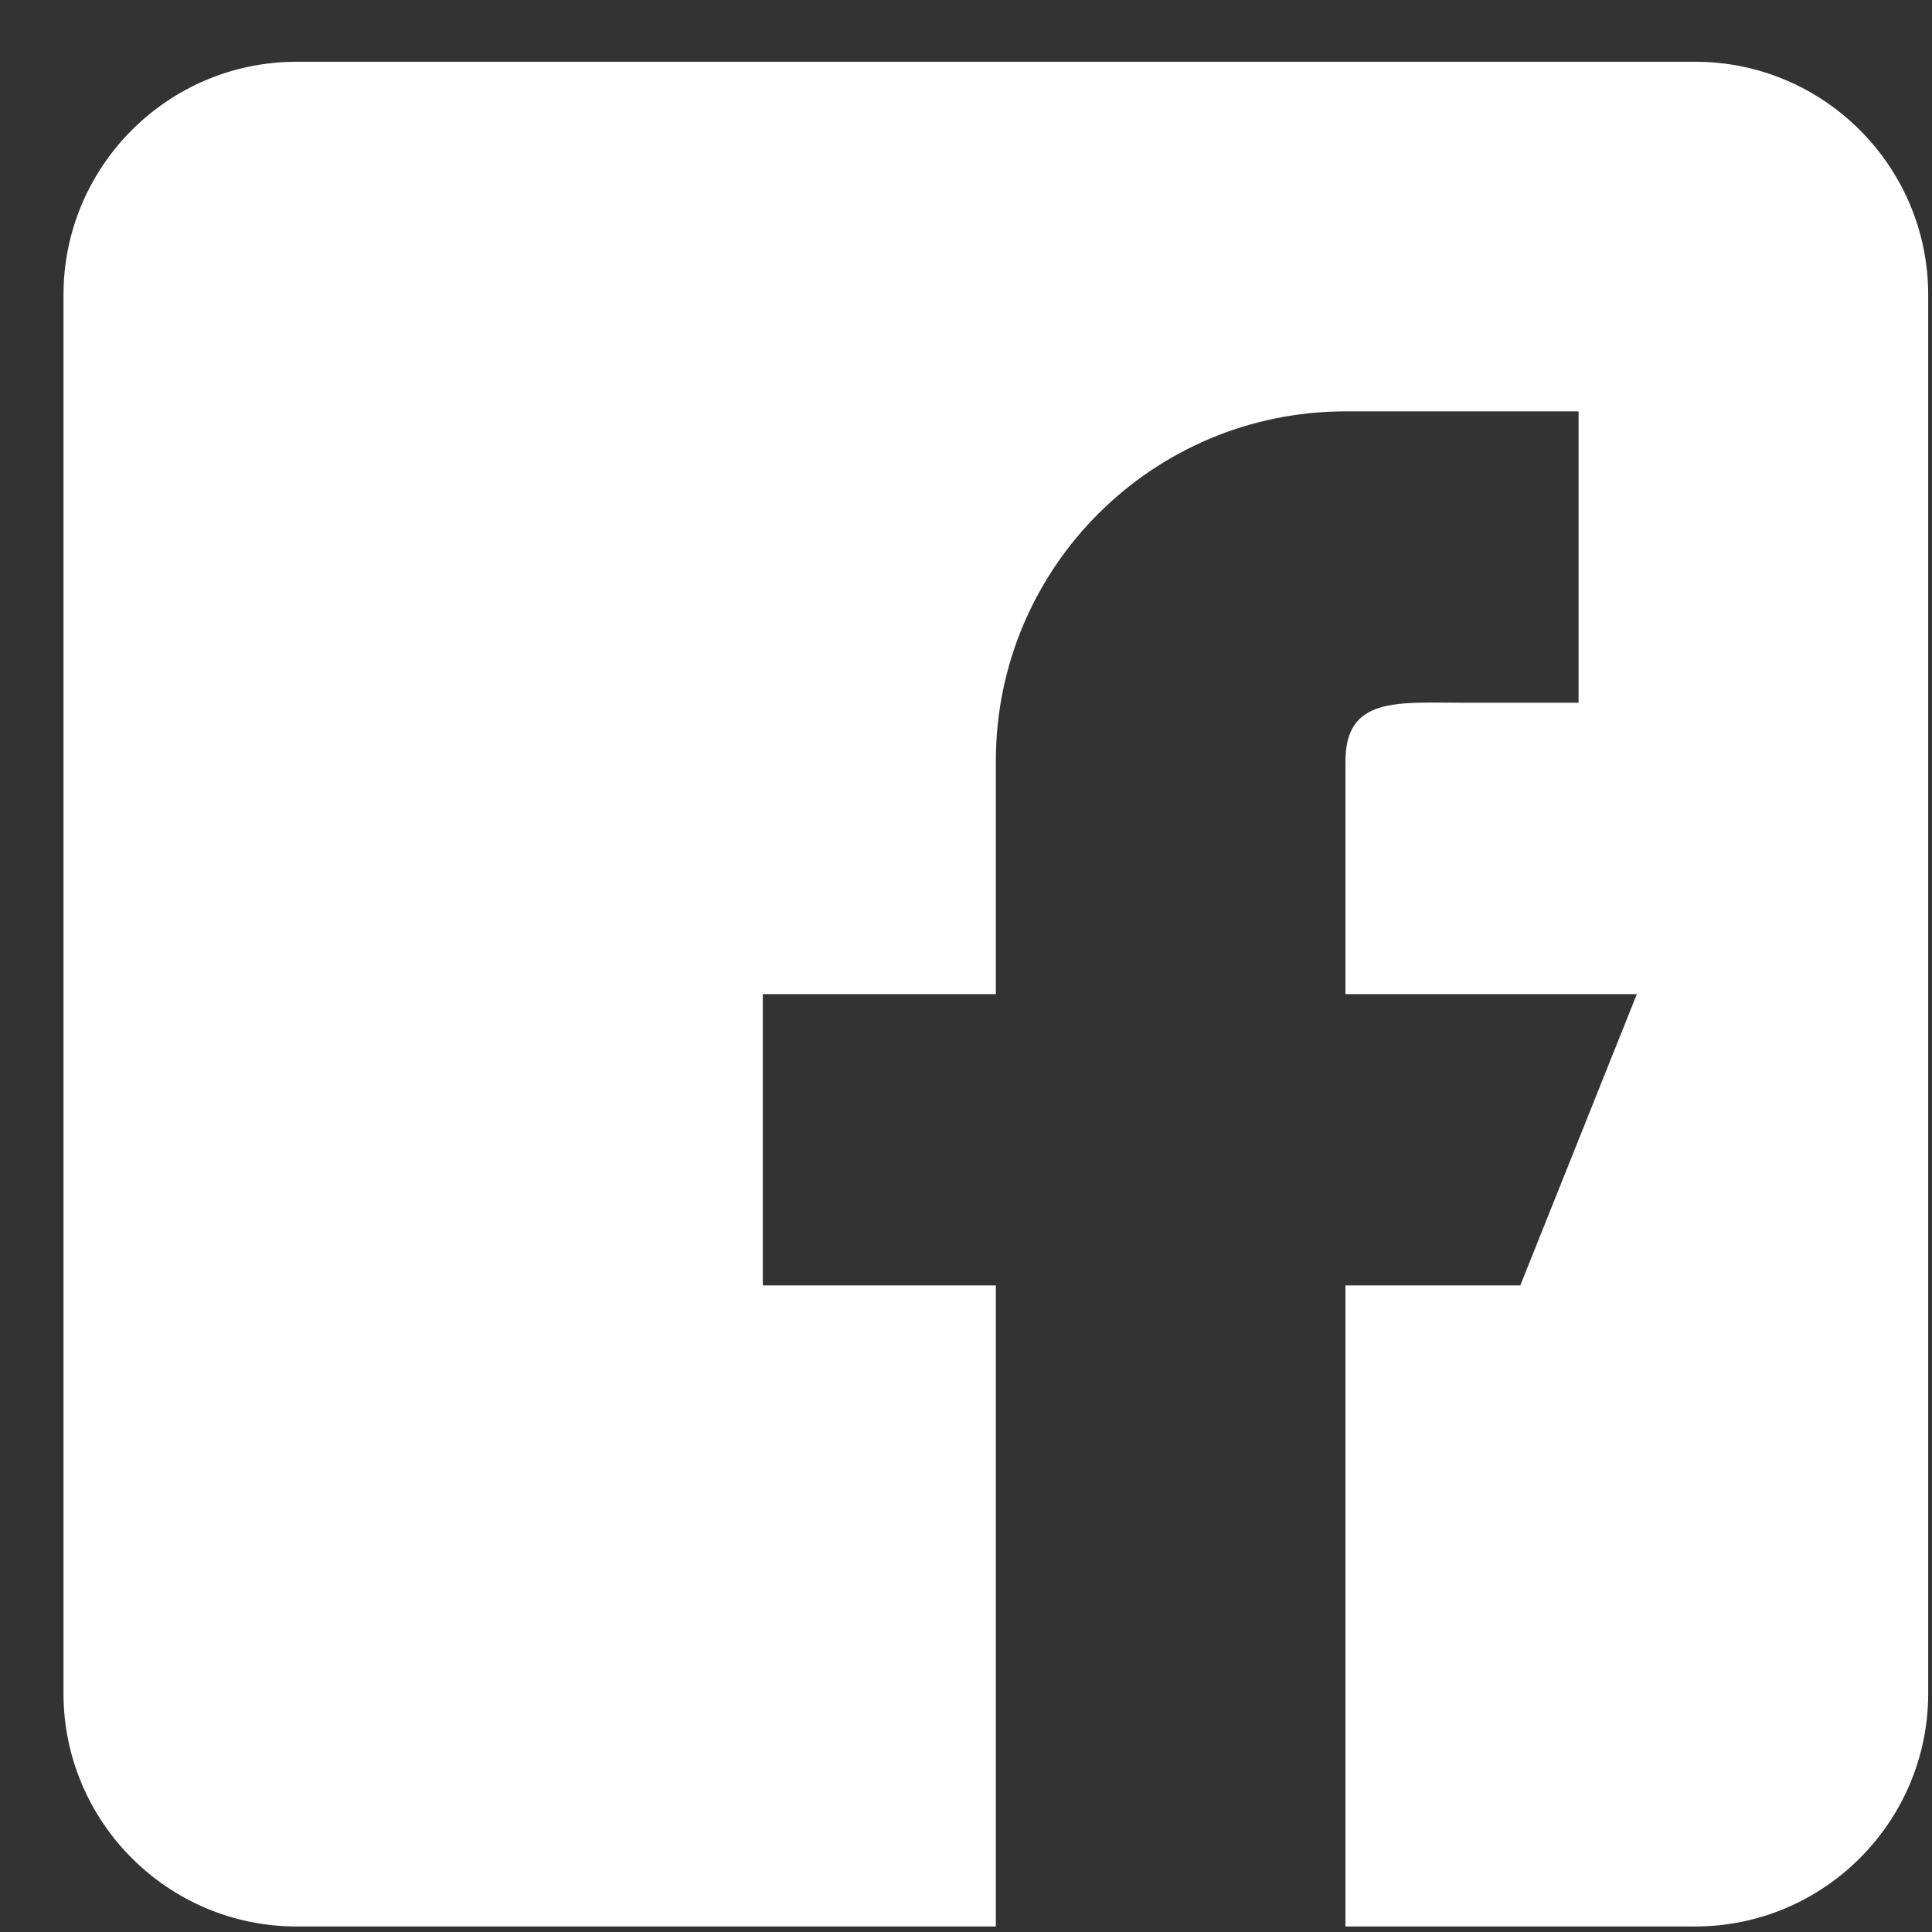 <svg width="29" height="29" viewBox="0 0 29 29" fill="none" xmlns="http://www.w3.org/2000/svg">
<rect x="0" y="0" width="29" height="29" fill="#333333" stroke="none"/>
<path d="M25.445 0.927H4.452C2.522 0.927 0.953 2.496 0.953 4.426V25.418C0.953 27.348 2.522 28.917 4.452 28.917H14.948V19.295H11.45V14.922H14.948V11.423C14.948 8.524 17.298 6.175 20.196 6.175H23.695V10.548H21.946C20.98 10.548 20.196 10.457 20.196 11.423V14.922H24.57L22.82 19.295H20.196V28.917H25.445C27.374 28.917 28.943 27.348 28.943 25.418V4.426C28.943 2.496 27.374 0.927 25.445 0.927Z" fill="white"/>
</svg>
